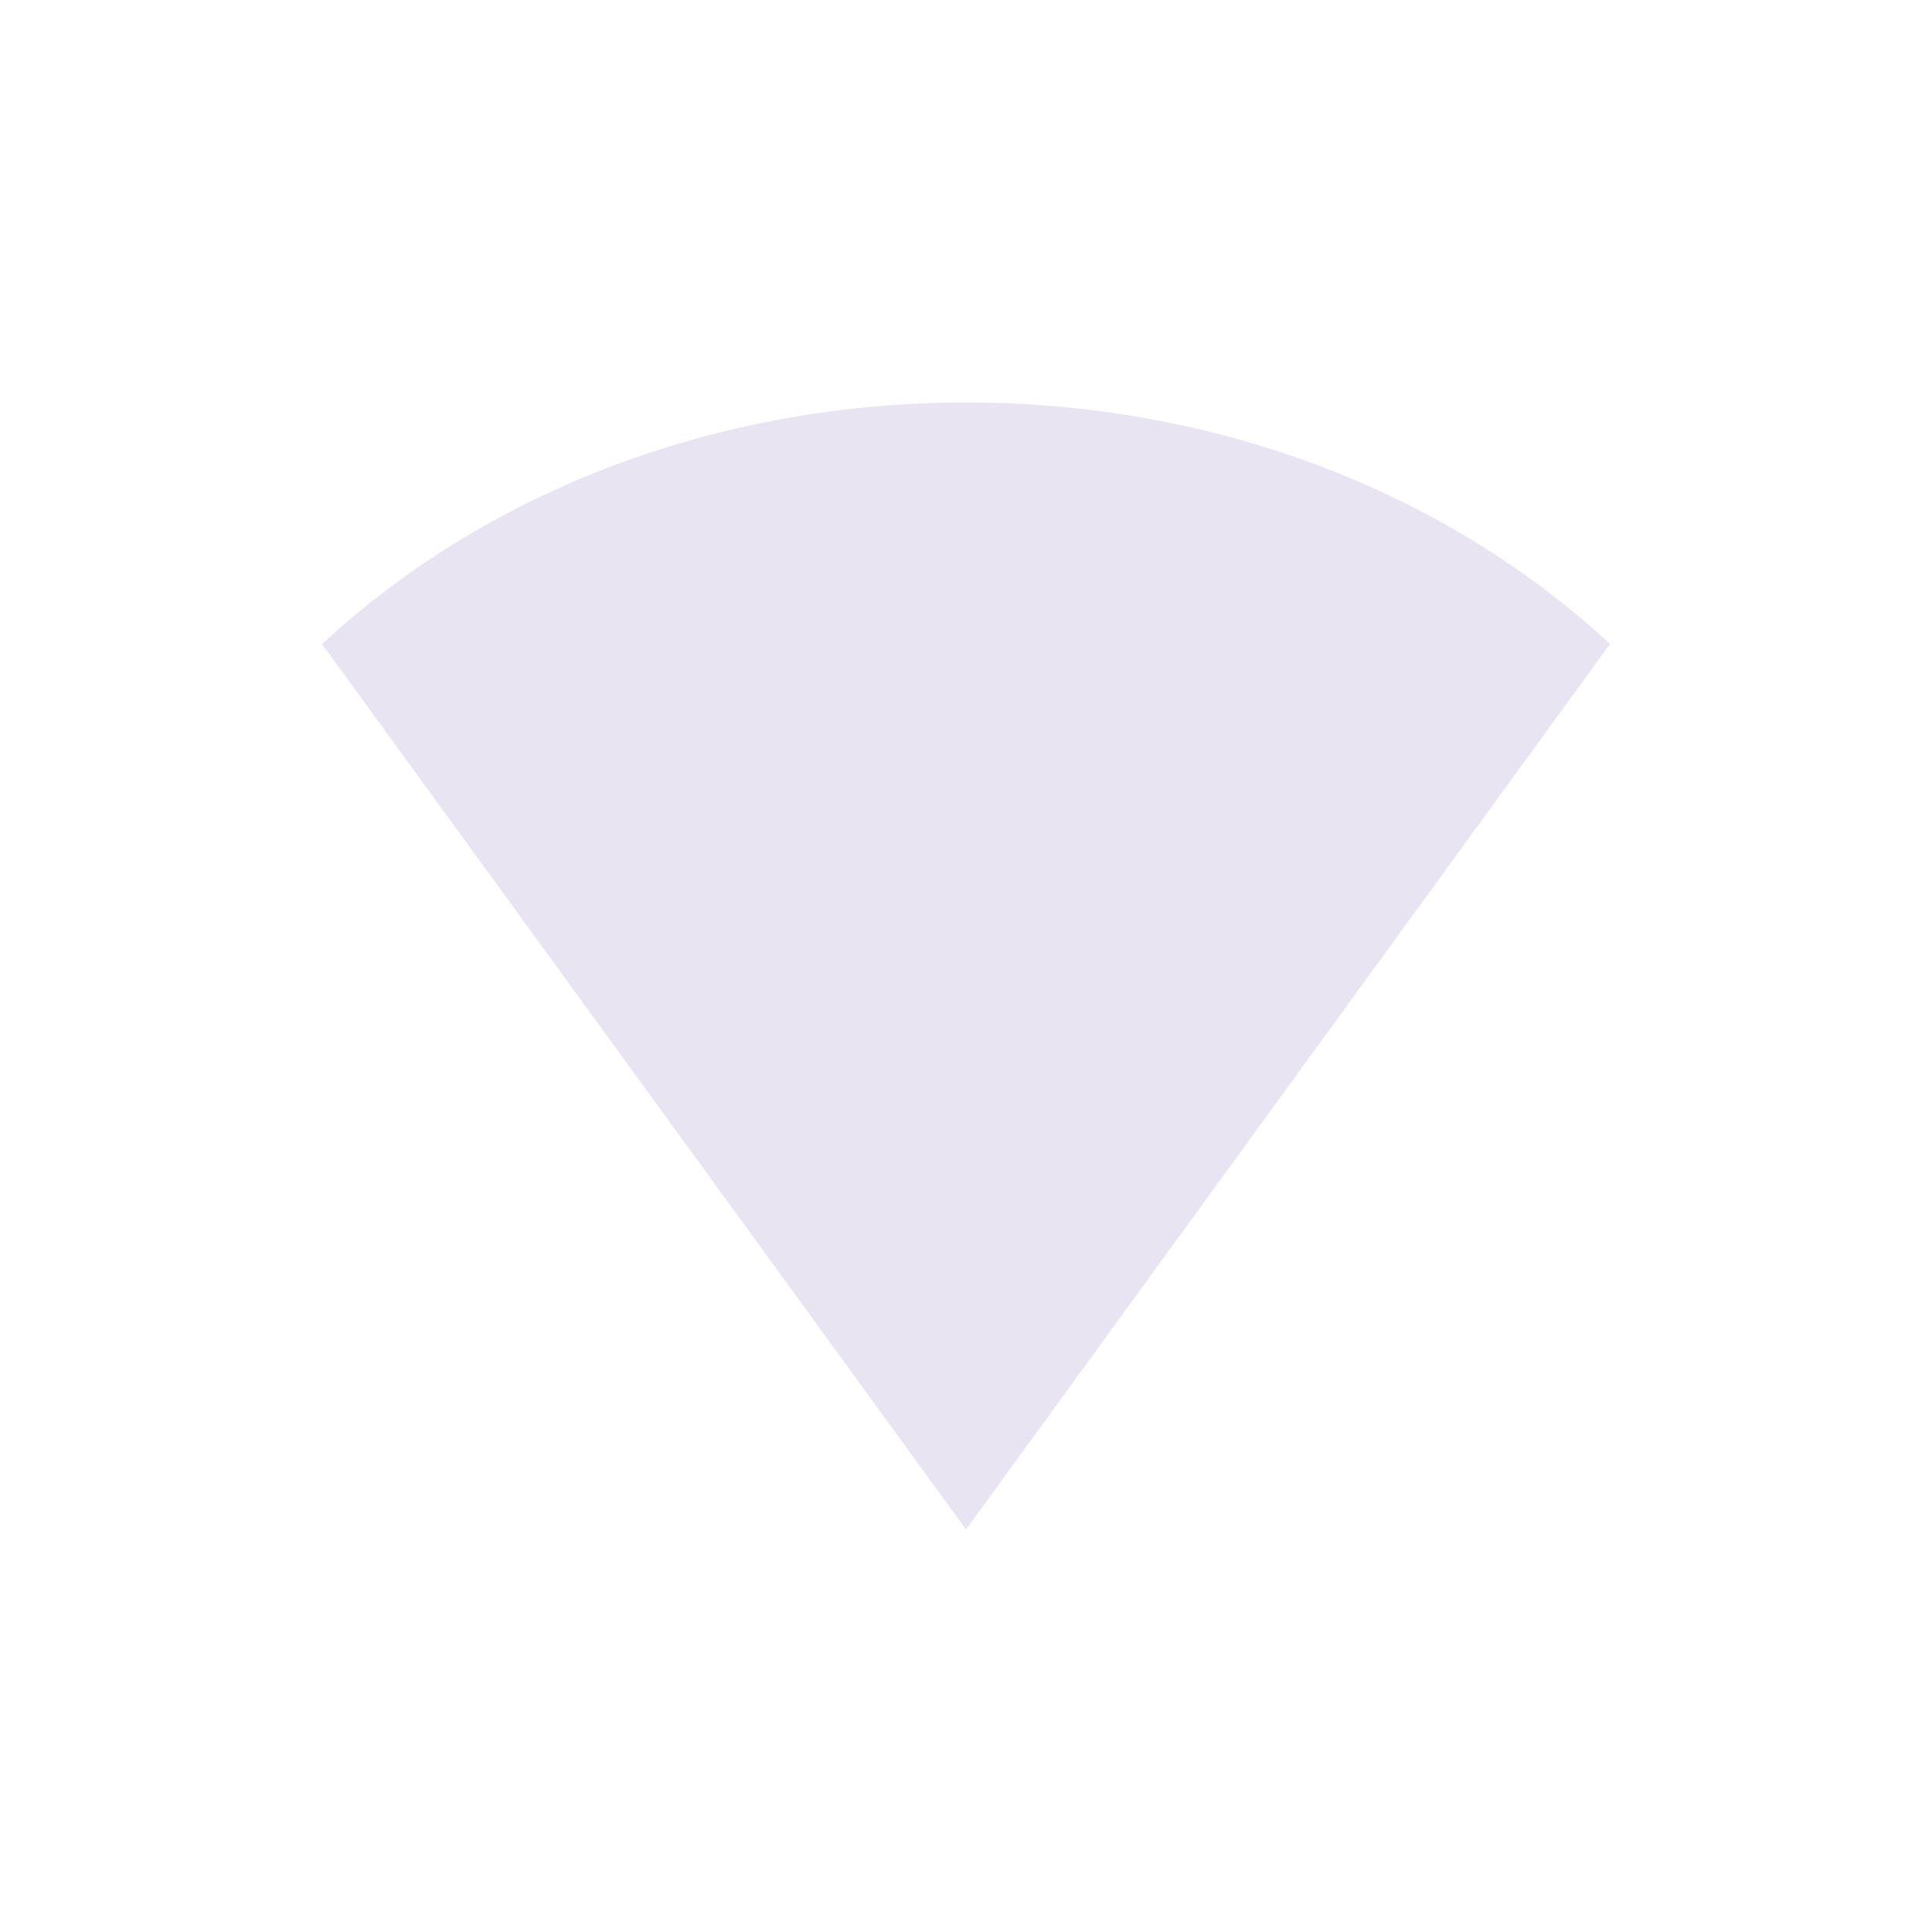 <svg xmlns="http://www.w3.org/2000/svg" width="24" height="24" version="1.1">
 <defs>
  <style id="current-color-scheme" type="text/css">
   .ColorScheme-Text { color:#B6A4D2; } .ColorScheme-Highlight { color:#D3B2CB; }
  </style>
 </defs>
 <path style="opacity:0.3;fill:currentColor" class="ColorScheme-Text" d="m 4,8 c 2.081,-1.927 4.949,-3 8,-3 3.051,0 5.919,1.073 8,3 l -8,11 z"/>
</svg>
